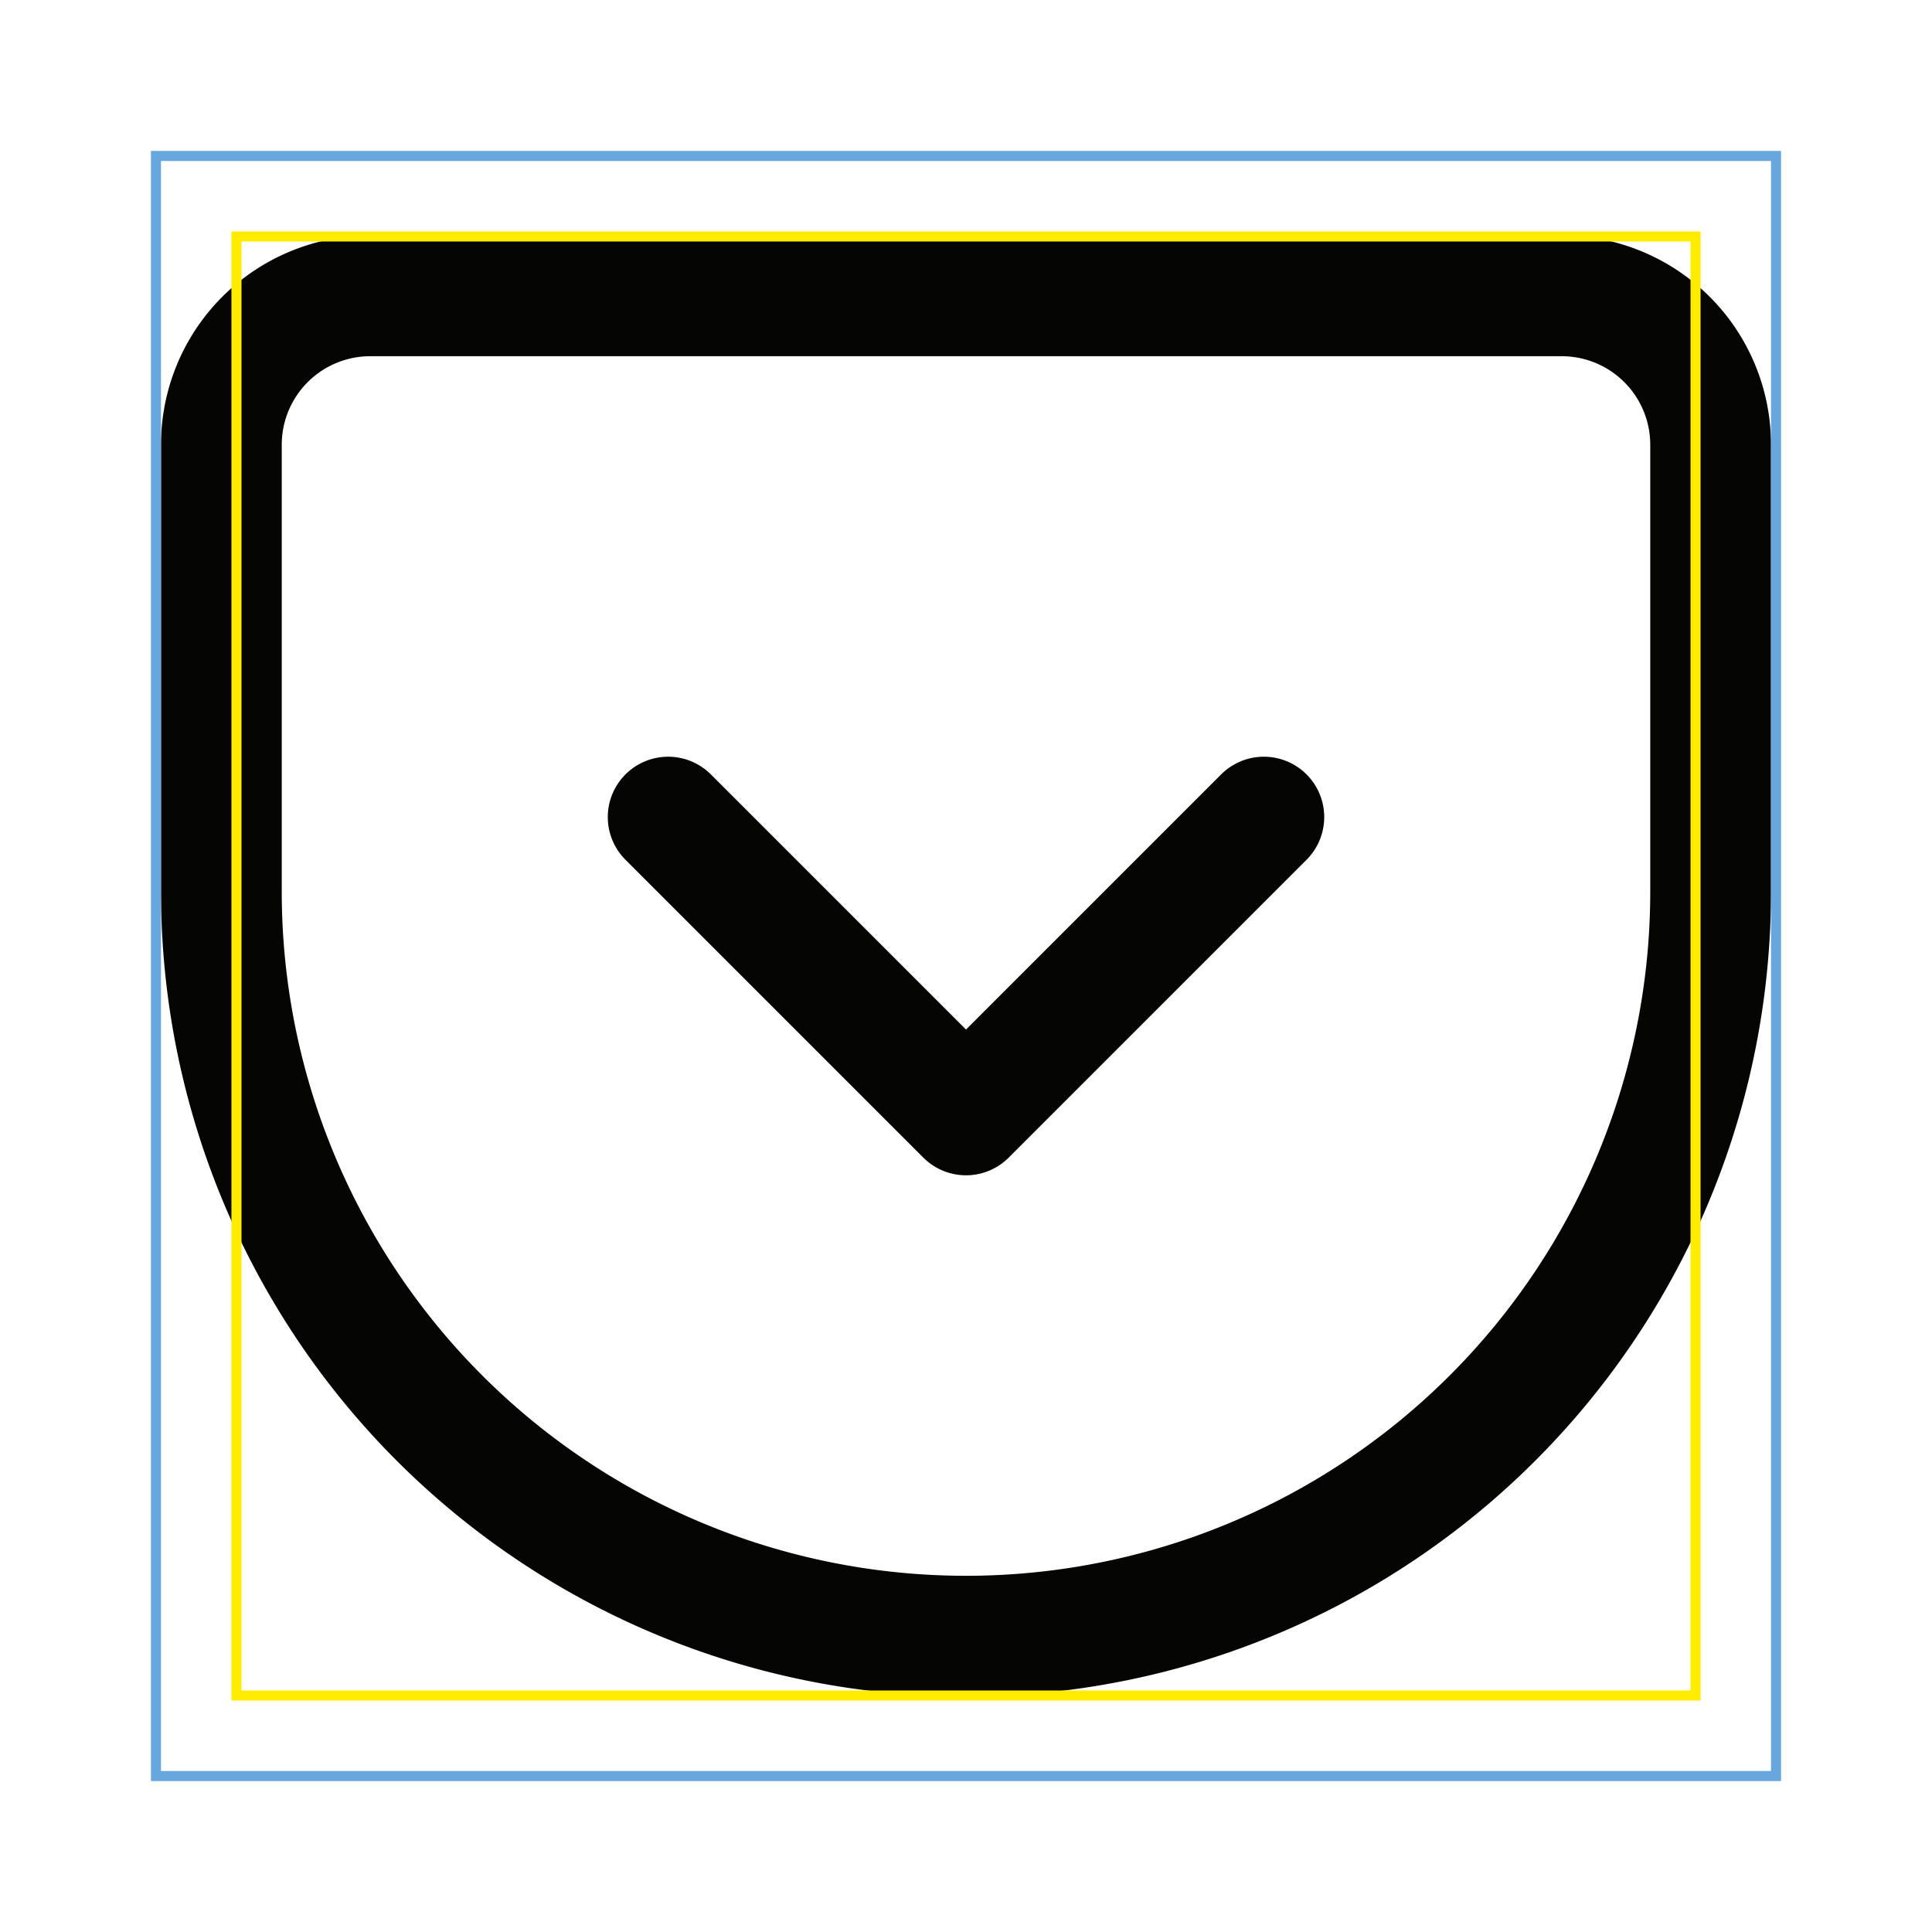 <svg xmlns="http://www.w3.org/2000/svg" viewBox="0 0 192 192"><defs><style>.cls-1{fill:none;stroke:#050504;stroke-linecap:round;stroke-linejoin:round;stroke-width:12px;}.cls-2{fill:#68a7dd;}.cls-3{fill:#ffec00;}</style></defs><g id="Calque_2" data-name="Calque 2"><path class="cls-1" d="M36.8,29.4H155.2A14.8,14.8,0,0,1,170,44.2V88.6a74,74,0,0,1-148,0V44.2A14.8,14.8,0,0,1,36.8,29.4Z"/><polyline class="cls-1" points="66.4 81.2 96 110.8 125.6 81.2"/></g><g id="reperes"><path class="cls-2" d="M176,16V176H16V16H176m1-1H15V177H177V15Z"/><path class="cls-3" d="M168,24V168H24V24H168m1-1H23V169H169V23Z"/></g></svg>